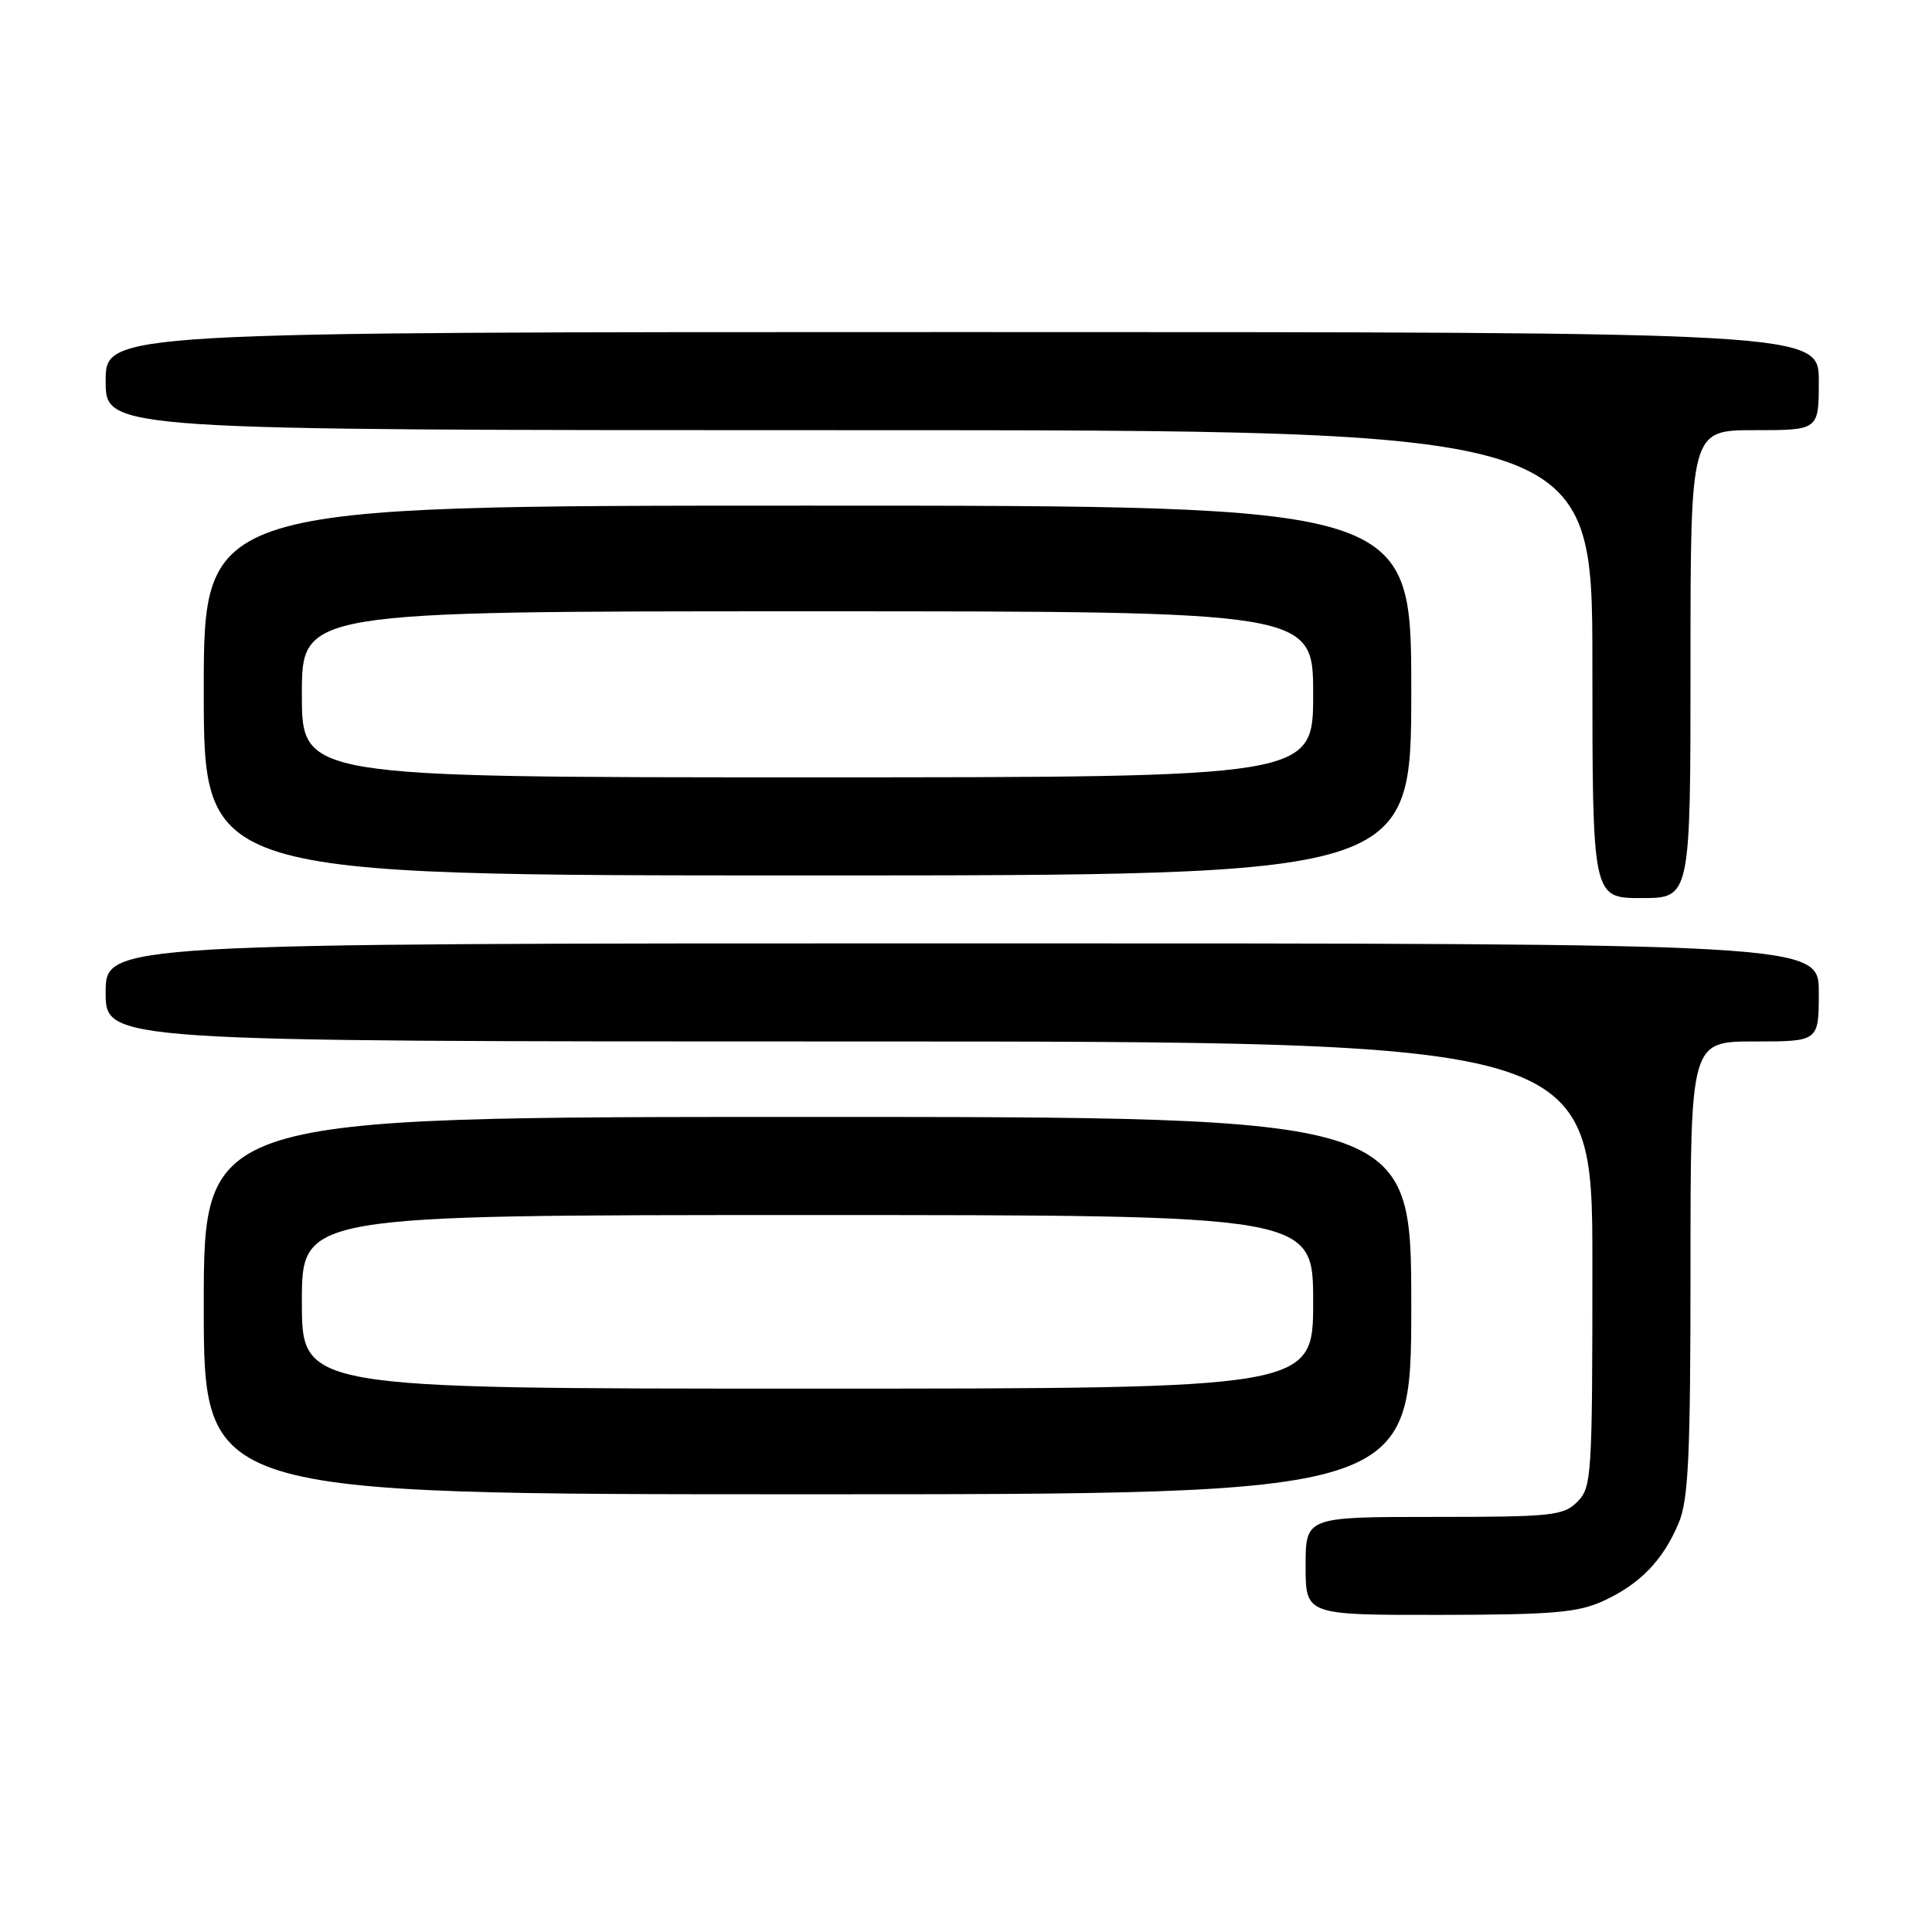 <?xml version="1.0" encoding="UTF-8" standalone="no"?>
<!DOCTYPE svg PUBLIC "-//W3C//DTD SVG 1.1//EN" "http://www.w3.org/Graphics/SVG/1.1/DTD/svg11.dtd" >
<svg xmlns="http://www.w3.org/2000/svg" xmlns:xlink="http://www.w3.org/1999/xlink" version="1.1" viewBox="0 0 256 256">
 <g >
 <path fill="currentColor"
d=" M 212.50 212.11 C 217.34 209.88 220.39 206.71 222.45 201.77 C 223.73 198.70 224.00 192.88 224.00 168.03 C 224.00 138.00 224.00 138.00 232.50 138.00 C 241.00 138.00 241.00 138.00 241.00 131.50 C 241.00 125.00 241.00 125.00 127.50 125.00 C 14.00 125.00 14.00 125.00 14.00 131.50 C 14.00 138.00 14.00 138.00 112.50 138.00 C 211.00 138.00 211.00 138.00 211.00 167.50 C 211.00 195.67 210.91 197.09 209.00 199.00 C 207.16 200.84 205.67 201.00 190.00 201.00 C 173.00 201.00 173.00 201.00 173.00 207.50 C 173.00 214.00 173.00 214.00 190.75 213.98 C 205.86 213.96 209.09 213.68 212.50 212.11 Z  M 187.00 173.00 C 187.00 148.00 187.00 148.00 107.00 148.00 C 27.00 148.00 27.00 148.00 27.00 173.00 C 27.00 198.00 27.00 198.00 107.00 198.00 C 187.00 198.00 187.00 198.00 187.00 173.00 Z  M 224.00 88.00 C 224.00 57.00 224.00 57.00 232.50 57.00 C 241.00 57.00 241.00 57.00 241.00 50.50 C 241.00 44.00 241.00 44.00 127.50 44.00 C 14.00 44.00 14.00 44.00 14.00 50.50 C 14.00 57.00 14.00 57.00 112.50 57.00 C 211.00 57.00 211.00 57.00 211.00 88.00 C 211.00 119.00 211.00 119.00 217.50 119.00 C 224.00 119.00 224.00 119.00 224.00 88.00 Z  M 187.00 91.50 C 187.00 67.00 187.00 67.00 107.00 67.00 C 27.00 67.00 27.00 67.00 27.00 91.50 C 27.00 116.00 27.00 116.00 107.00 116.00 C 187.00 116.00 187.00 116.00 187.00 91.50 Z  M 40.00 172.50 C 40.00 161.00 40.00 161.00 107.00 161.00 C 174.00 161.00 174.00 161.00 174.00 172.50 C 174.00 184.00 174.00 184.00 107.00 184.00 C 40.00 184.00 40.00 184.00 40.00 172.50 Z  M 40.00 92.00 C 40.00 81.00 40.00 81.00 107.00 81.00 C 174.00 81.00 174.00 81.00 174.00 92.00 C 174.00 103.00 174.00 103.00 107.00 103.00 C 40.00 103.00 40.00 103.00 40.00 92.00 Z "/>
</g>
</svg>